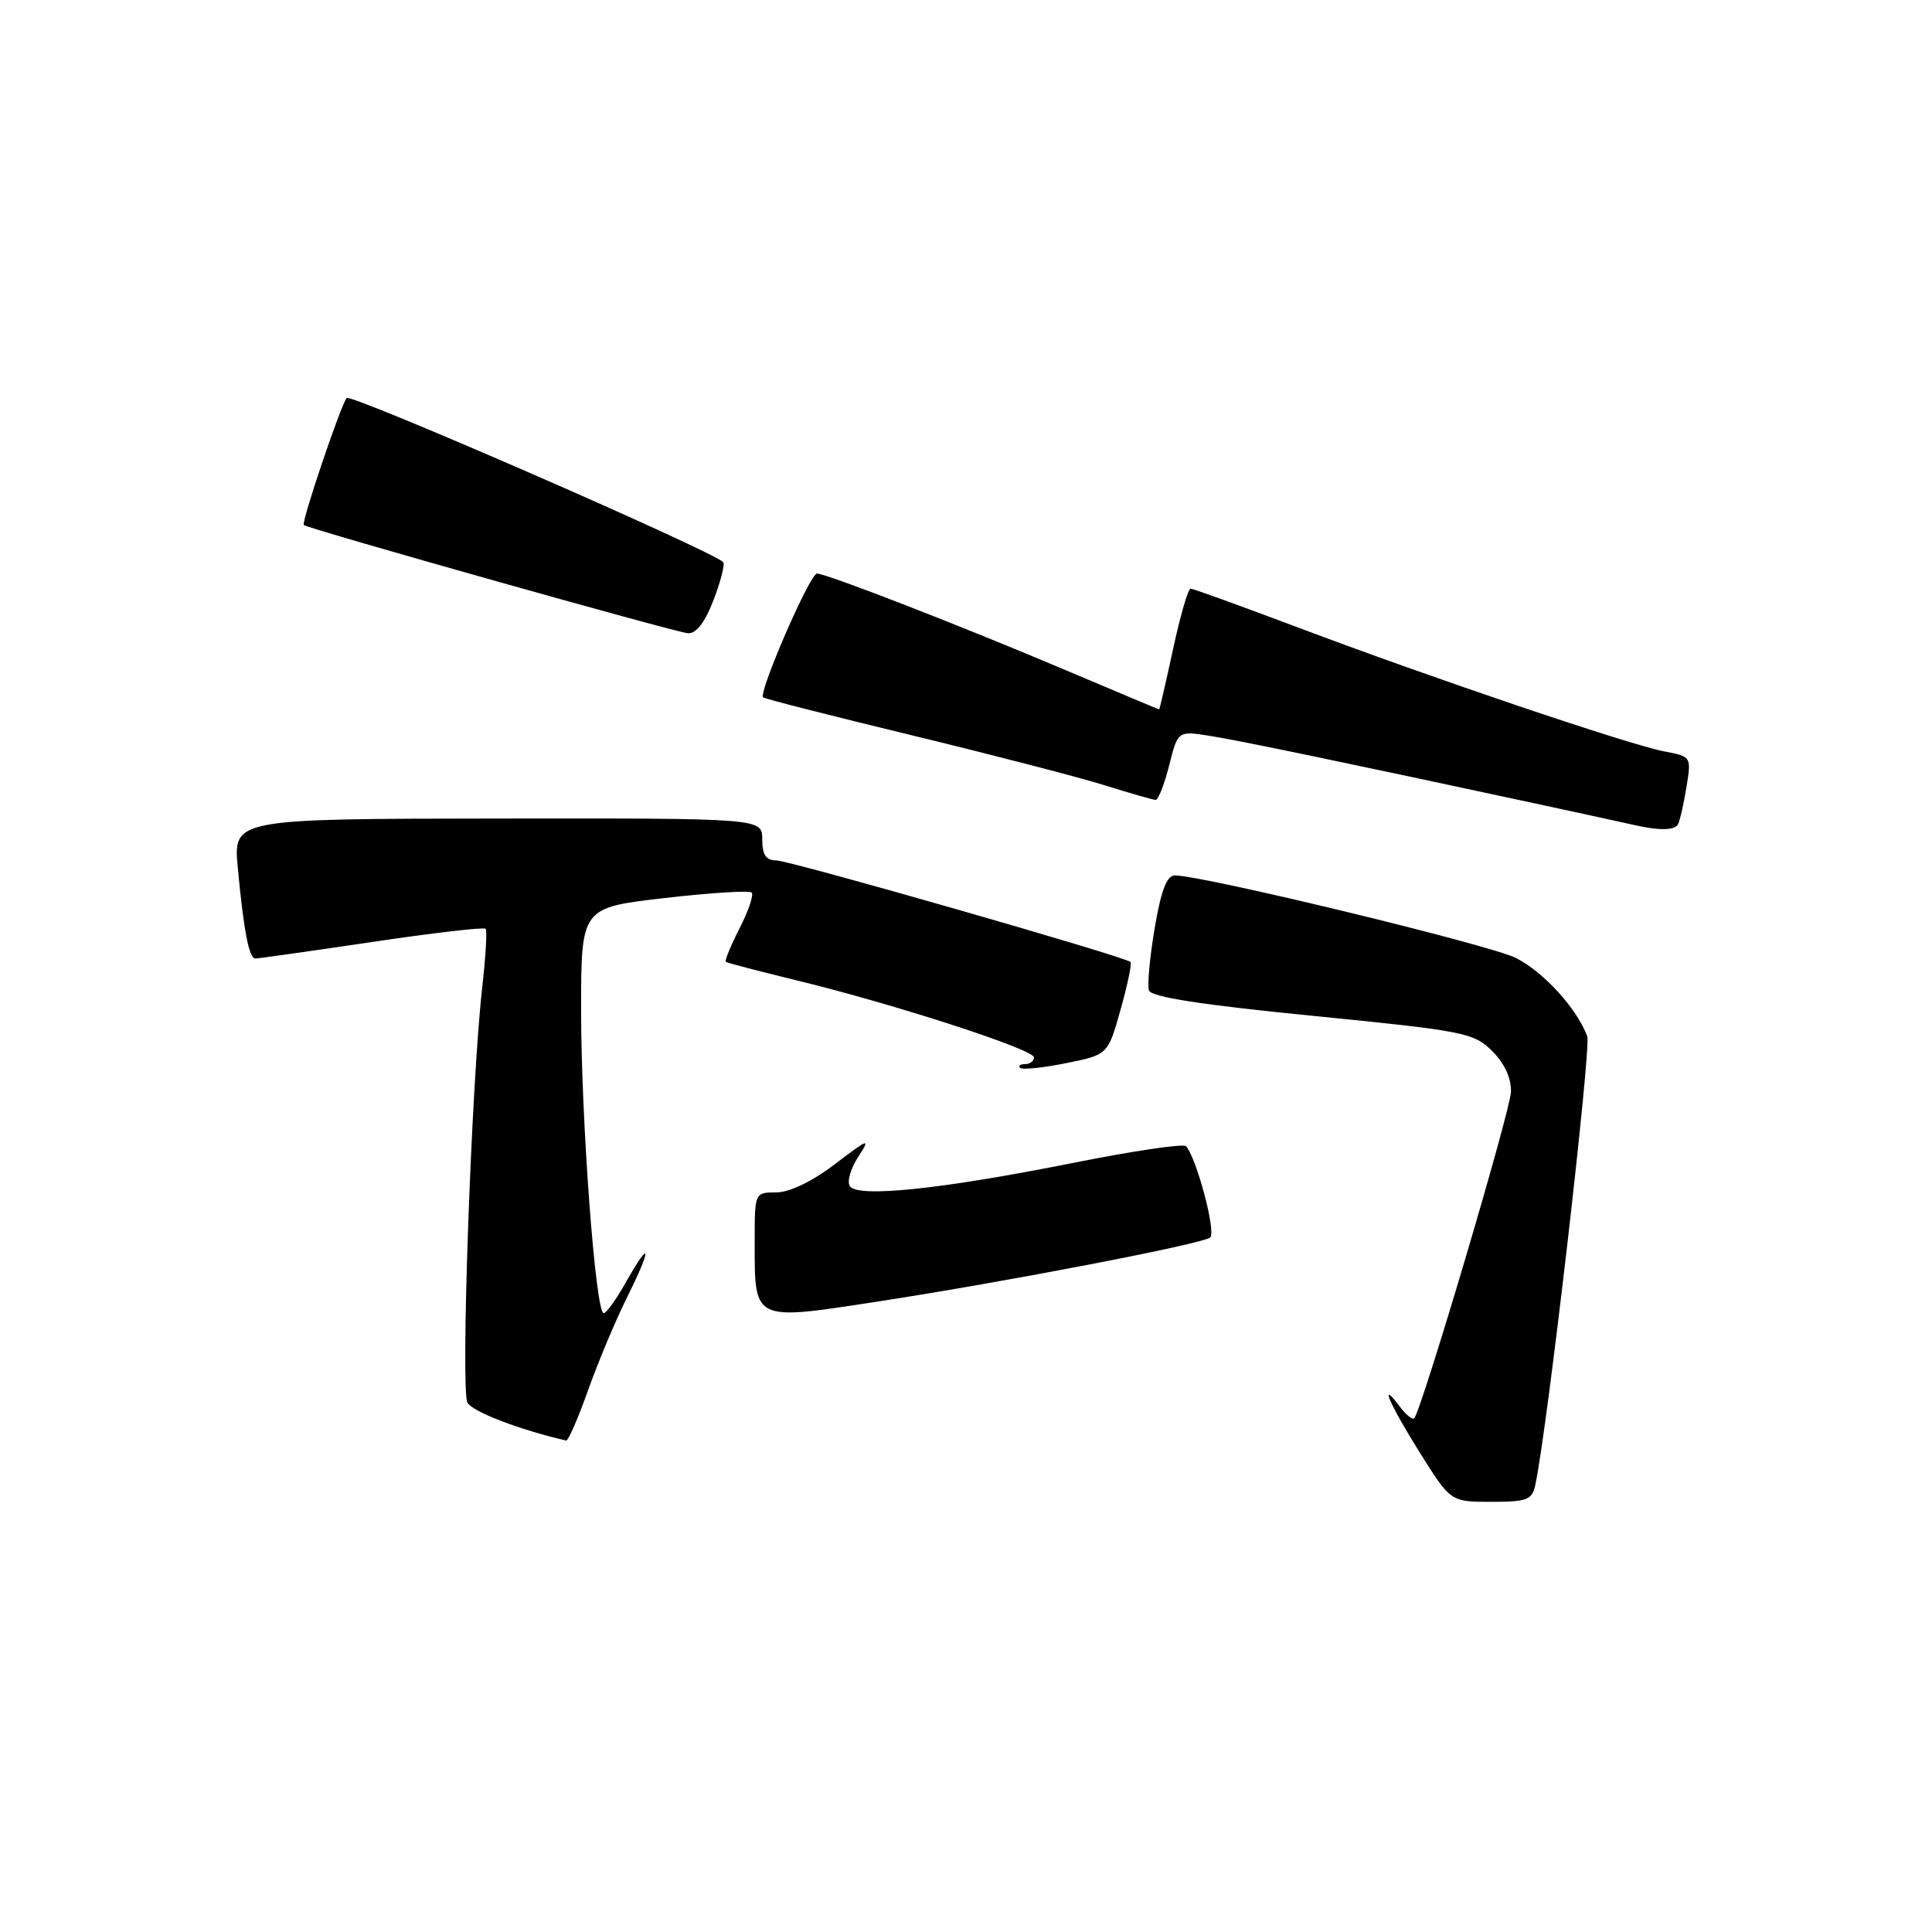 <?xml version="1.0" encoding="UTF-8" standalone="no"?>
<!DOCTYPE svg PUBLIC "-//W3C//DTD SVG 1.1//EN" "http://www.w3.org/Graphics/SVG/1.1/DTD/svg11.dtd" >
<svg xmlns="http://www.w3.org/2000/svg" xmlns:xlink="http://www.w3.org/1999/xlink" version="1.1" viewBox="0 0 256 256">
 <g >
 <path fill="currentColor"
d=" M 203.44 196.75 C 205.03 189.36 210.87 138.82 210.32 137.32 C 208.97 133.66 204.57 128.82 200.88 126.94 C 197.51 125.22 159.41 116.00 155.68 116.00 C 154.60 116.00 153.85 117.98 153.00 122.99 C 152.35 126.83 152.01 130.54 152.24 131.24 C 152.54 132.11 159.24 133.15 173.91 134.60 C 194.05 136.60 195.29 136.84 197.73 139.28 C 199.37 140.91 200.27 142.89 200.21 144.68 C 200.13 147.22 188.36 186.90 187.39 187.93 C 187.16 188.16 186.32 187.49 185.52 186.43 C 182.61 182.57 184.10 186.04 188.11 192.44 C 192.22 199.00 192.22 199.00 197.59 199.00 C 202.35 199.00 203.02 198.74 203.44 196.75 Z  M 77.91 184.25 C 79.22 180.54 81.59 174.91 83.16 171.75 C 86.44 165.18 86.25 164.01 82.88 170.00 C 81.64 172.20 80.34 174.00 79.99 174.00 C 78.91 174.00 77.00 148.36 77.00 133.88 C 77.00 120.27 77.00 120.27 88.03 119.00 C 94.10 118.30 99.30 117.97 99.60 118.27 C 99.90 118.56 99.18 120.69 98.00 123.00 C 96.82 125.31 96.00 127.31 96.18 127.45 C 96.36 127.59 100.55 128.68 105.50 129.89 C 118.41 133.02 137.00 139.05 137.00 140.10 C 137.00 140.60 136.48 141.00 135.83 141.00 C 135.19 141.00 134.89 141.22 135.17 141.50 C 135.44 141.77 138.17 141.50 141.23 140.88 C 146.80 139.76 146.80 139.76 148.48 133.79 C 149.40 130.51 150.00 127.66 149.80 127.47 C 149.09 126.76 104.59 114.00 102.82 114.00 C 101.49 114.00 101.00 113.24 101.00 111.21 C 101.00 108.42 101.00 108.42 65.95 108.46 C 30.90 108.50 30.90 108.50 31.51 115.00 C 32.30 123.40 33.00 127.00 33.83 127.01 C 34.20 127.01 41.13 126.03 49.23 124.83 C 57.34 123.62 64.14 122.83 64.35 123.07 C 64.56 123.31 64.35 126.88 63.88 131.00 C 62.45 143.76 61.02 184.22 61.94 185.86 C 62.62 187.07 68.78 189.43 75.01 190.88 C 75.29 190.95 76.59 187.96 77.91 184.25 Z  M 116.38 172.45 C 133.24 169.86 159.45 164.81 160.36 163.97 C 161.17 163.23 158.50 153.26 157.13 151.87 C 156.78 151.52 149.97 152.53 142.00 154.13 C 124.59 157.60 113.58 158.74 112.60 157.16 C 112.22 156.55 112.72 154.82 113.71 153.30 C 115.38 150.73 115.18 150.79 110.61 154.27 C 107.60 156.56 104.61 158.00 102.86 158.00 C 100.01 158.00 100.00 158.03 100.00 164.42 C 100.00 175.20 99.63 175.02 116.38 172.45 Z  M 222.33 109.25 C 222.57 108.84 223.08 106.64 223.45 104.37 C 224.13 100.26 224.12 100.25 220.55 99.57 C 215.98 98.72 189.57 89.78 171.93 83.12 C 164.46 80.31 158.09 78.00 157.76 78.00 C 157.43 78.00 156.39 81.60 155.44 86.00 C 154.49 90.40 153.66 94.00 153.59 94.00 C 153.53 94.00 148.08 91.71 141.49 88.92 C 127.57 83.01 109.52 76.00 108.25 76.00 C 107.32 76.00 100.45 91.81 101.12 92.41 C 101.33 92.60 110.21 94.86 120.86 97.44 C 131.51 100.02 142.98 102.99 146.36 104.05 C 149.74 105.11 152.78 105.98 153.13 105.99 C 153.48 105.99 154.28 103.94 154.92 101.42 C 156.07 96.84 156.07 96.84 160.29 97.50 C 164.24 98.13 177.96 100.98 203.50 106.48 C 209.55 107.78 215.40 109.06 216.50 109.31 C 219.80 110.07 221.86 110.04 222.33 109.25 Z  M 94.56 79.48 C 95.51 76.99 96.08 74.74 95.82 74.48 C 94.27 72.94 46.50 52.11 45.94 52.74 C 45.17 53.60 39.89 69.24 40.26 69.57 C 40.82 70.07 89.65 83.83 91.17 83.91 C 92.26 83.97 93.43 82.44 94.56 79.48 Z "/>
</g>
</svg>